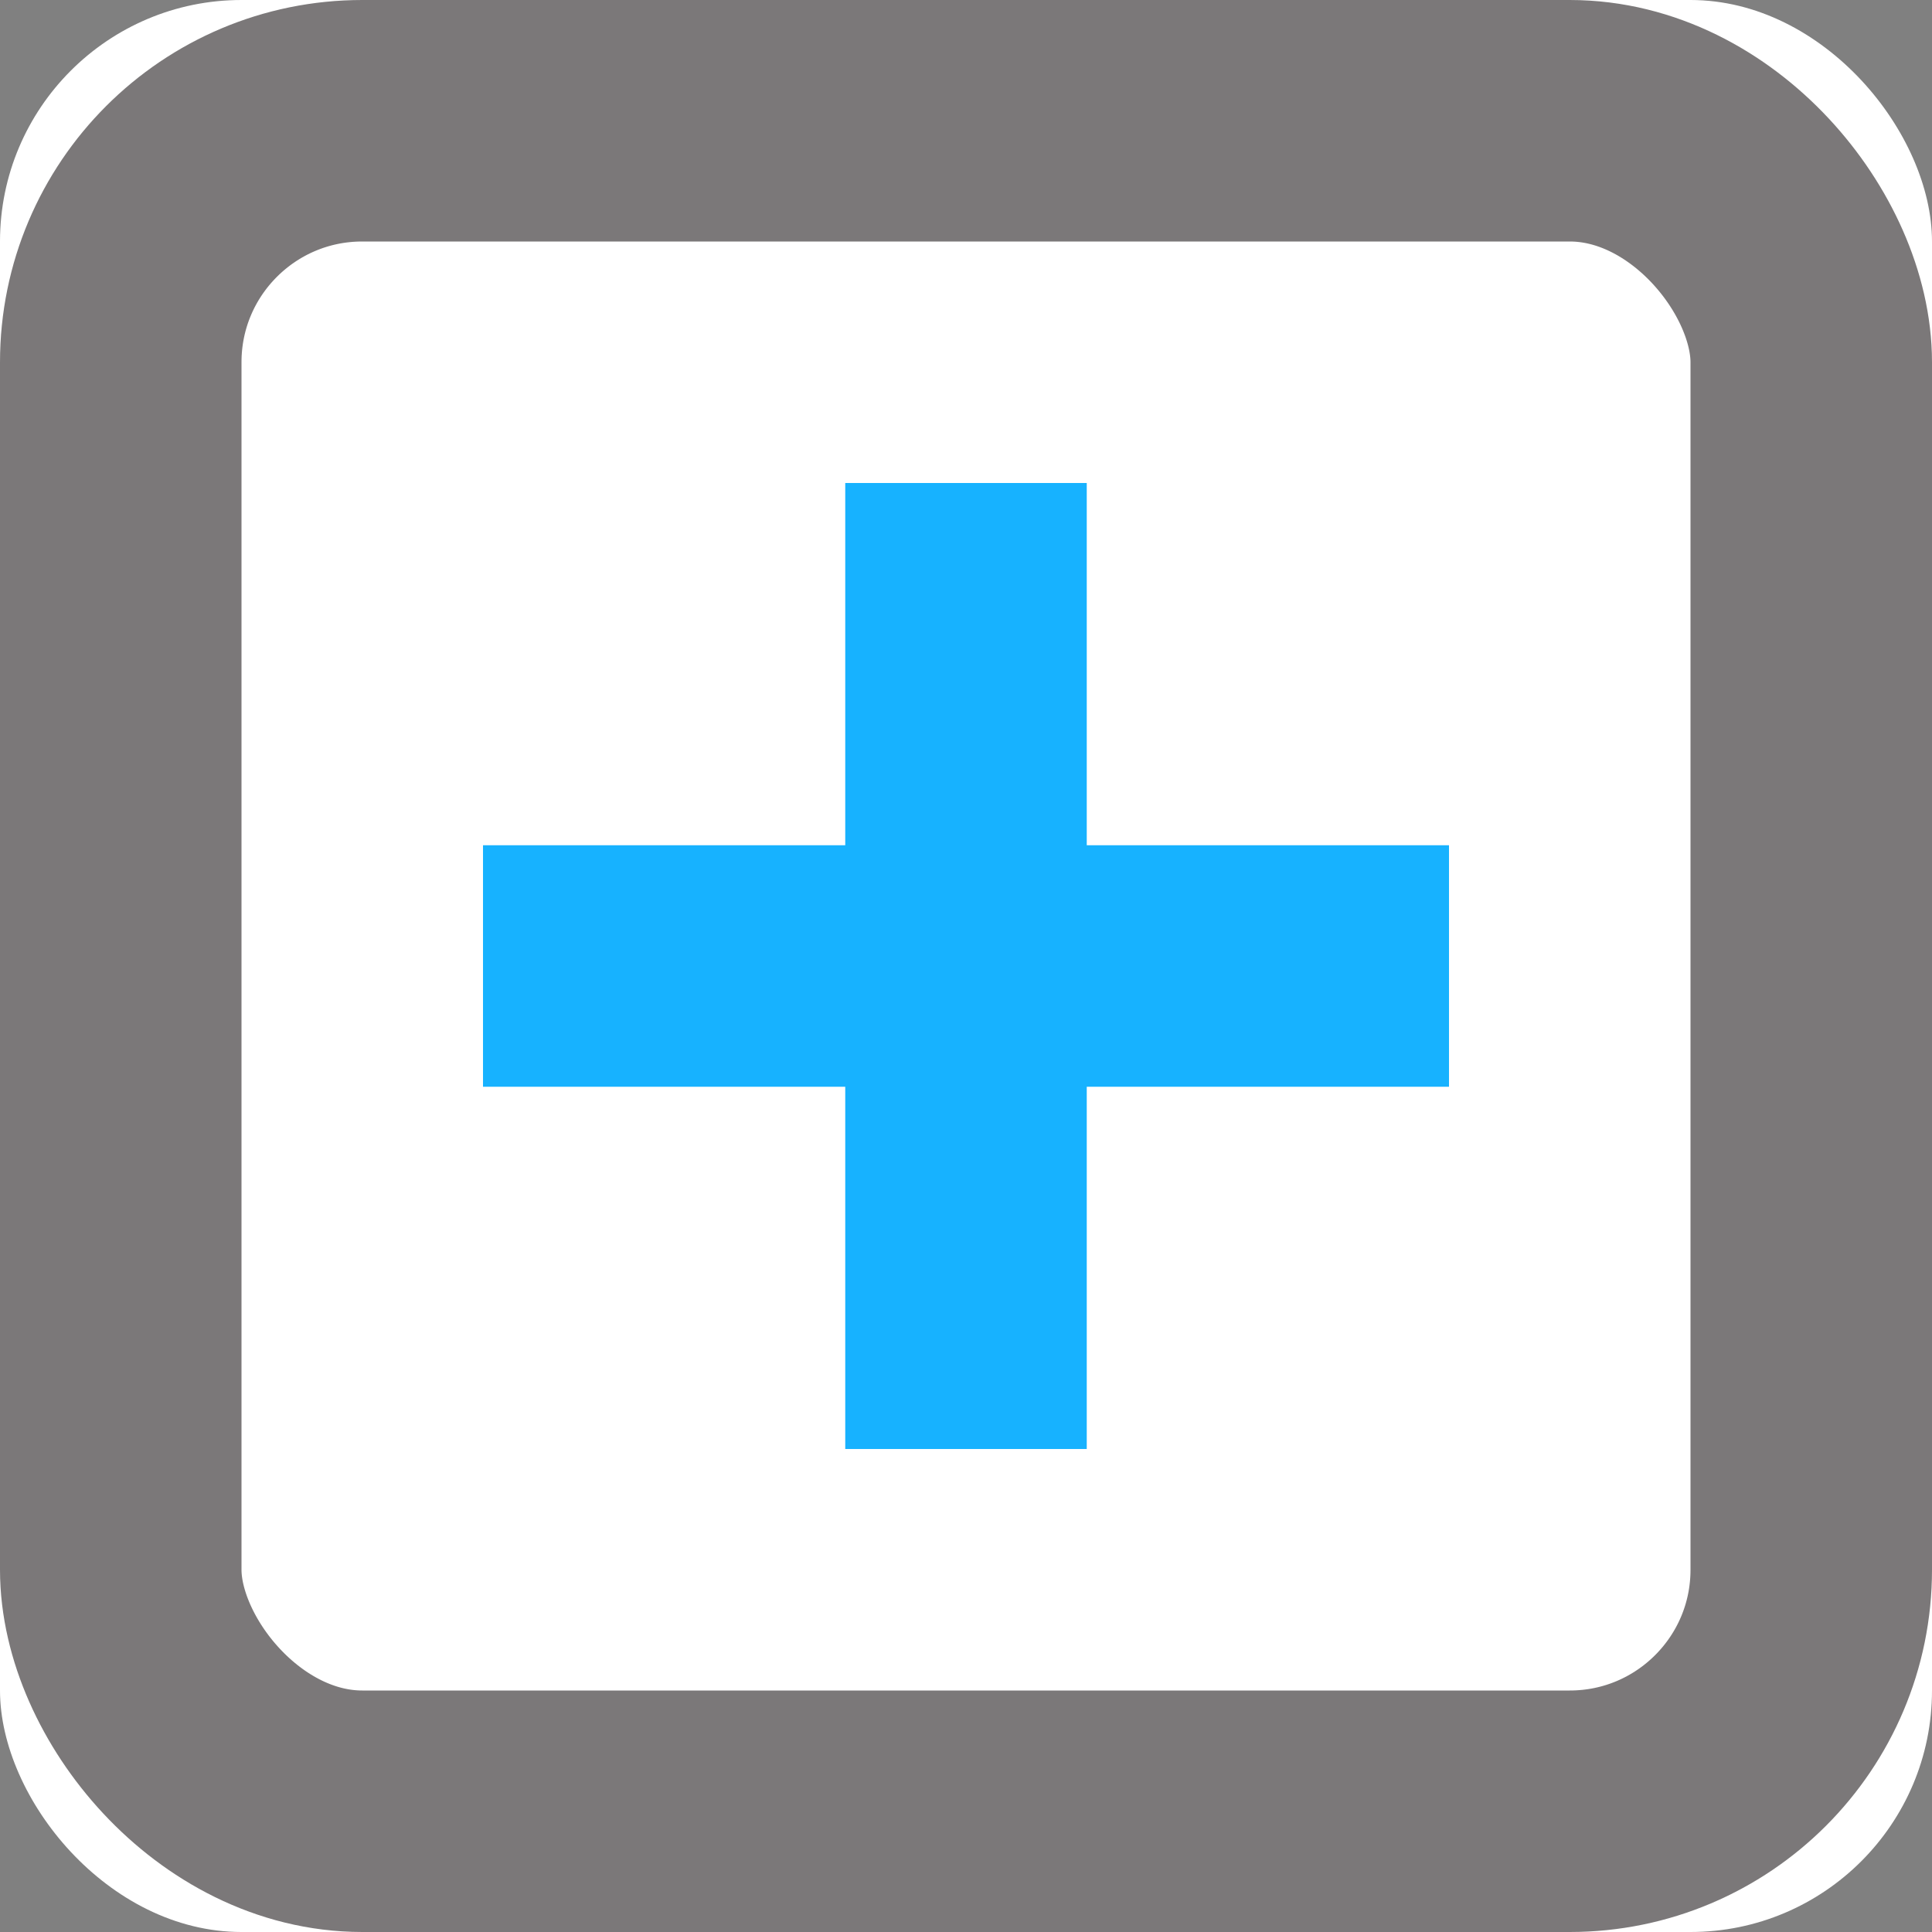 <svg xmlns="http://www.w3.org/2000/svg" xmlns:xlink="http://www.w3.org/1999/xlink" width="16" height="16" viewBox="0 0 16 16">
    <rect x="0" y="0" width="16" height="16" fill="#808080" stroke="none"/>
    <defs>
        <rect id="a" width="16" height="16" rx="2"/>
    </defs>
    <g fill="none" fill-rule="evenodd">
        <g>
            <use fill="#FFF" xlink:href="#a"/>
            <rect width="14" height="14" x="1" y="1" stroke="#231F20" stroke-opacity=".6" stroke-width="2" rx="2"/>
        </g>
        <path fill="#17B2FF" fill-rule="nonzero" d="M9 7V4H7v3H4v2h3v3h2V9h3V7H9z"/>
    </g>
</svg>
